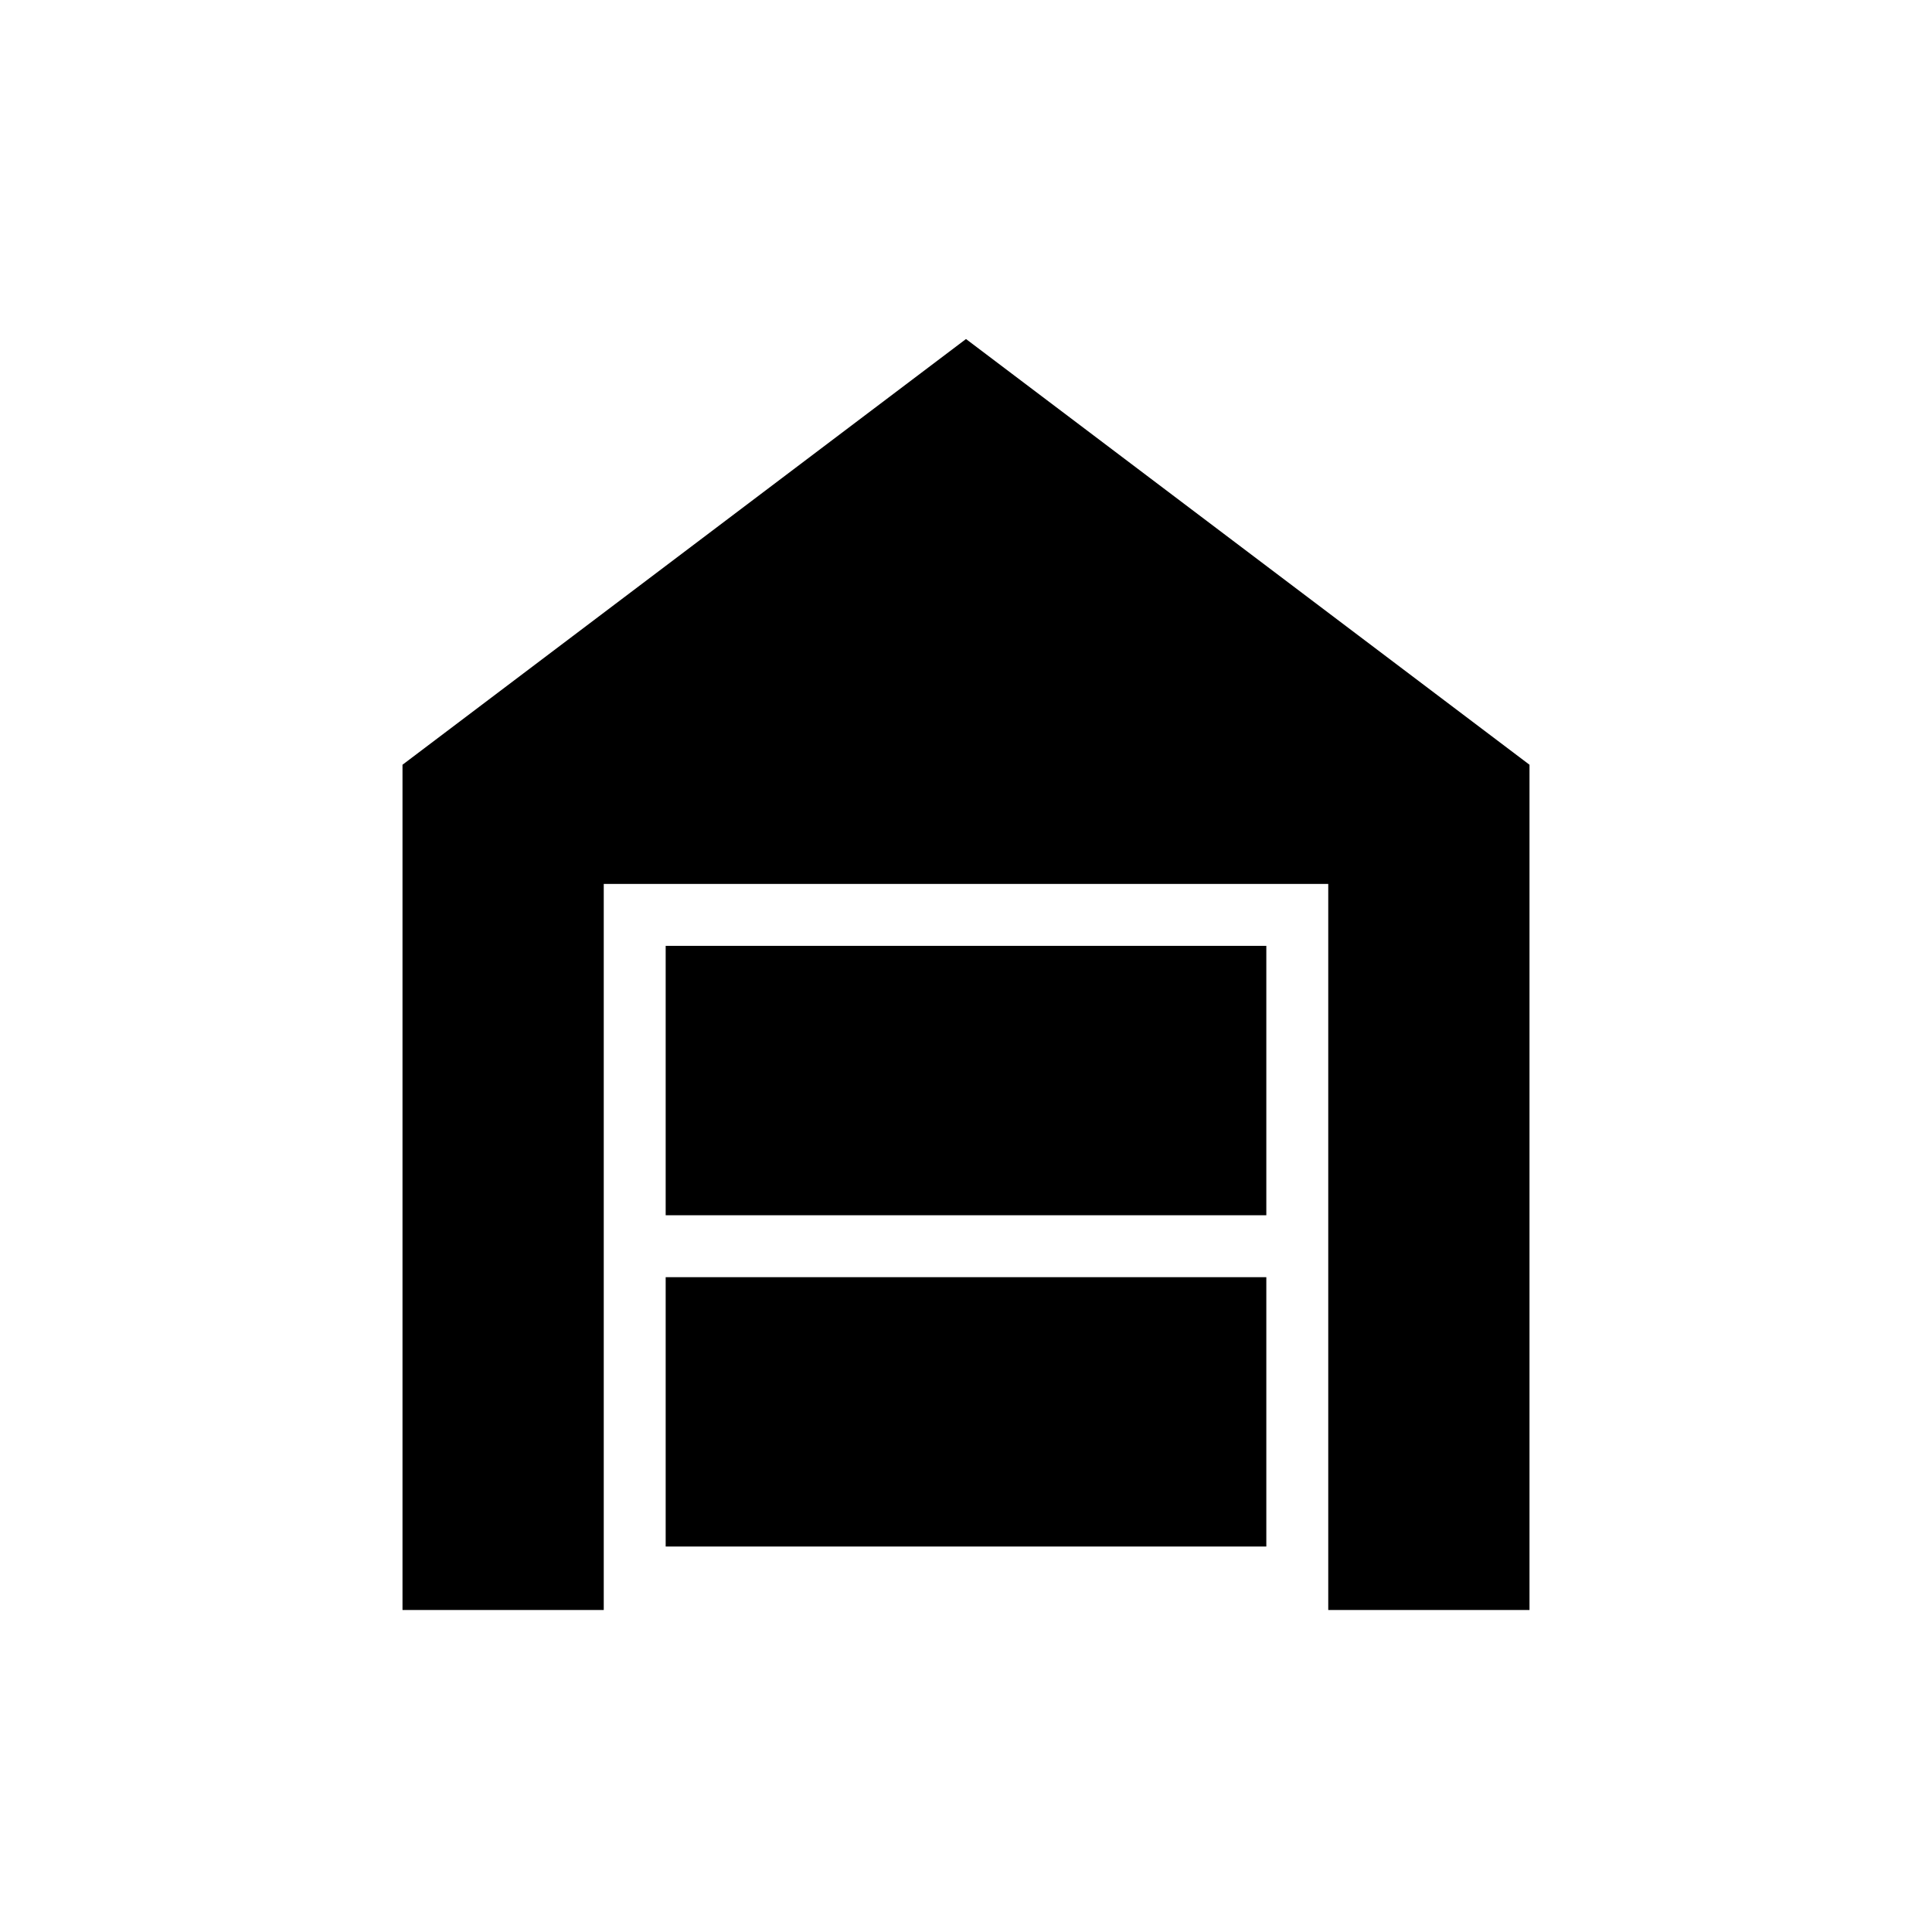 <svg xmlns="http://www.w3.org/2000/svg" height="48" viewBox="0 -960 960 960" width="48"><path d="M200-160v-420l280-211.54L760-580v420H660v-360.77H300V-160H200Zm130.77-31.54h298.46v-133.84H330.77v133.84Zm0-164.61h298.46V-490H330.77v133.85Z"/></svg>